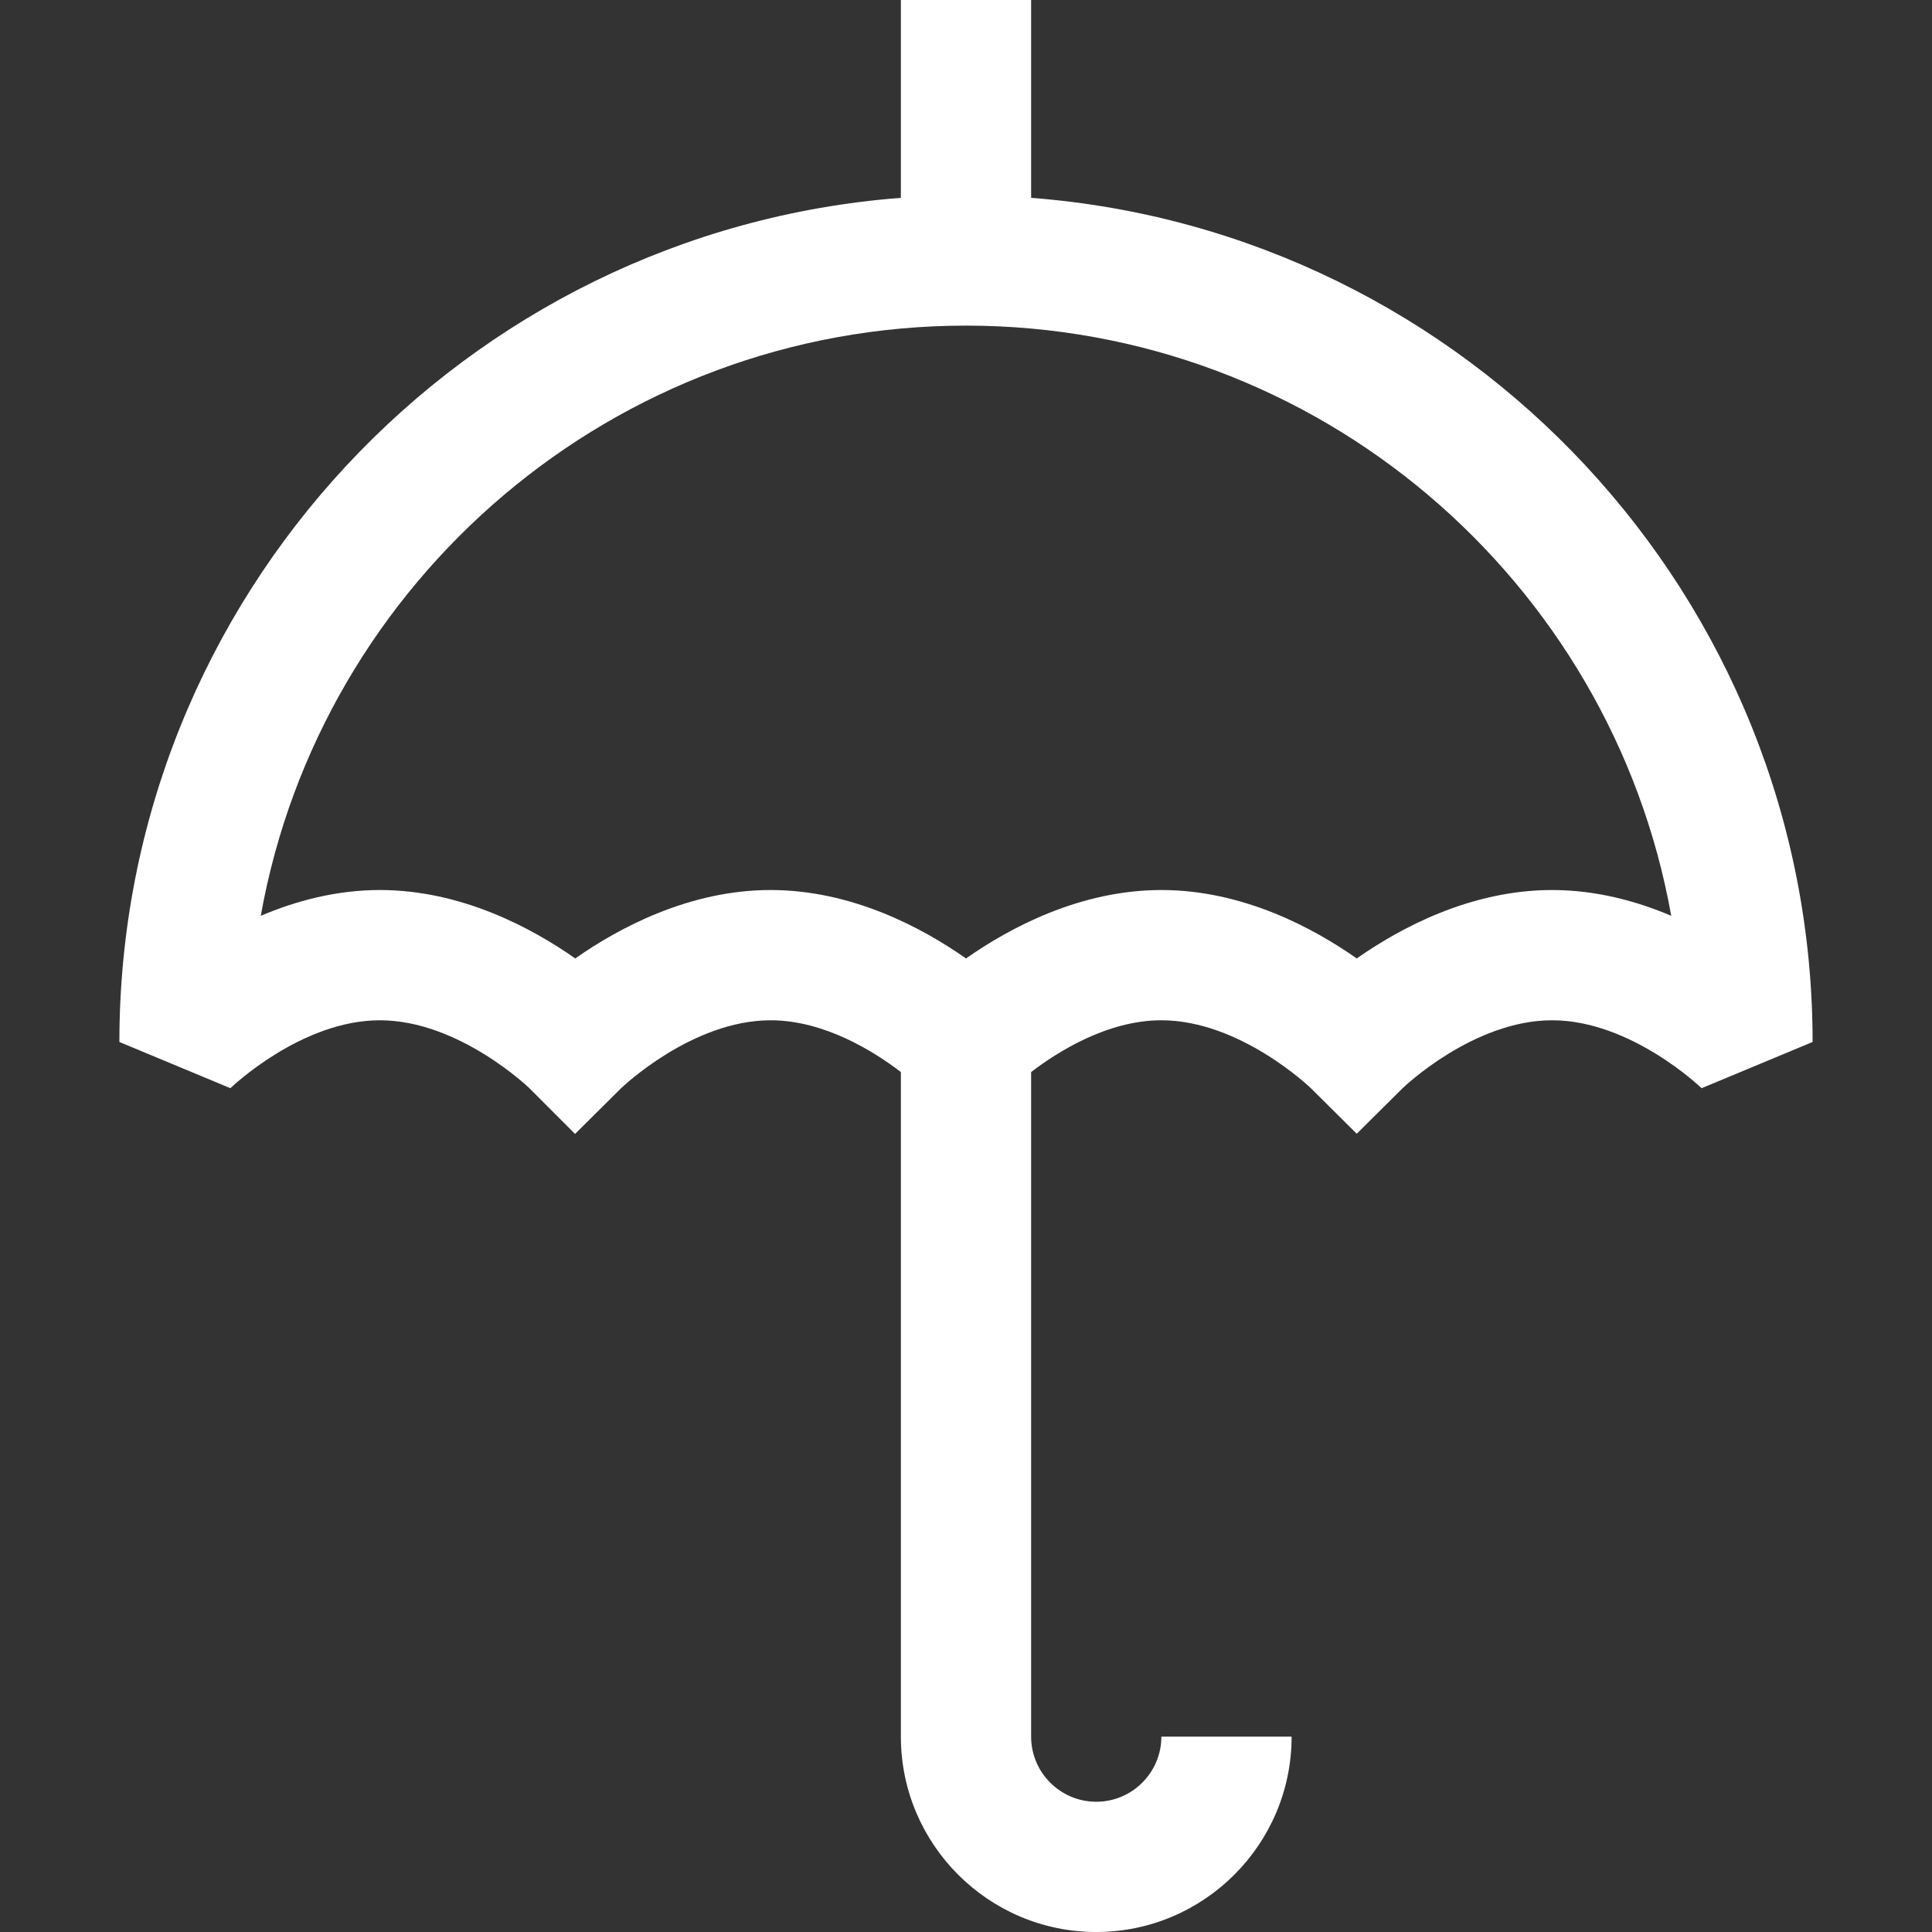 <?xml version="1.0" encoding="iso-8859-1"?>
<!-- Uploaded to: SVG Repo, www.svgrepo.com, Generator: SVG Repo Mixer Tools -->
<svg fill="white" height="800px" width="800px" version="1.1" id="Layer_1" xmlns="http://www.w3.org/2000/svg" xmlns:xlink="http://www.w3.org/1999/xlink" 
	 viewBox="0 0 512 512" xml:space="preserve">
<rect x="0" y="0" width="512" height="512" fill="#333333" stroke="none"/>
<g>
	<g>
		<path d="M273.258,52.432V0h-34.517v52.432C123.062,61.274,31.64,158.229,31.64,276.135l29.418,12.248
			c0.181-0.18,18.717-18.001,39.616-18.001c20.908,0,39.485,17.874,39.616,18.001l12.104,12.123l12.159-12.071
			c0.186-0.18,18.763-18.053,39.671-18.053c14.331,0,27.565,8.398,34.517,13.722v176.121c0,28.55,23.226,51.775,51.775,51.775
			s51.775-23.225,51.775-51.775h-34.517c0,9.517-7.742,17.258-17.258,17.258s-17.258-7.741-17.258-17.258V284.107
			c6.972-5.342,20.197-13.725,34.517-13.725c20.908,0,39.485,17.874,39.616,18.001l12.159,12.069l12.159-12.069
			c0.181-0.18,18.717-18.001,39.616-18.001c20.908,0,39.485,17.874,39.616,18.001l29.418-12.248
			C480.36,158.229,388.938,61.274,273.258,52.432z M411.326,235.865c-21.6,0-40.271,10.062-51.775,18.136
			c-11.504-8.075-30.176-18.136-51.775-18.136c-21.599,0-40.271,10.062-51.775,18.136c-11.504-8.075-30.176-18.136-51.775-18.136
			s-40.271,10.062-51.775,18.136c-11.505-8.075-30.176-18.136-51.775-18.136c-11.586,0-22.32,2.903-31.568,6.833
			C84.948,153.908,162.726,86.292,256,86.292s171.051,67.616,186.893,156.406C433.646,238.768,422.912,235.865,411.326,235.865z"/>
	</g>
</g>
</svg>
